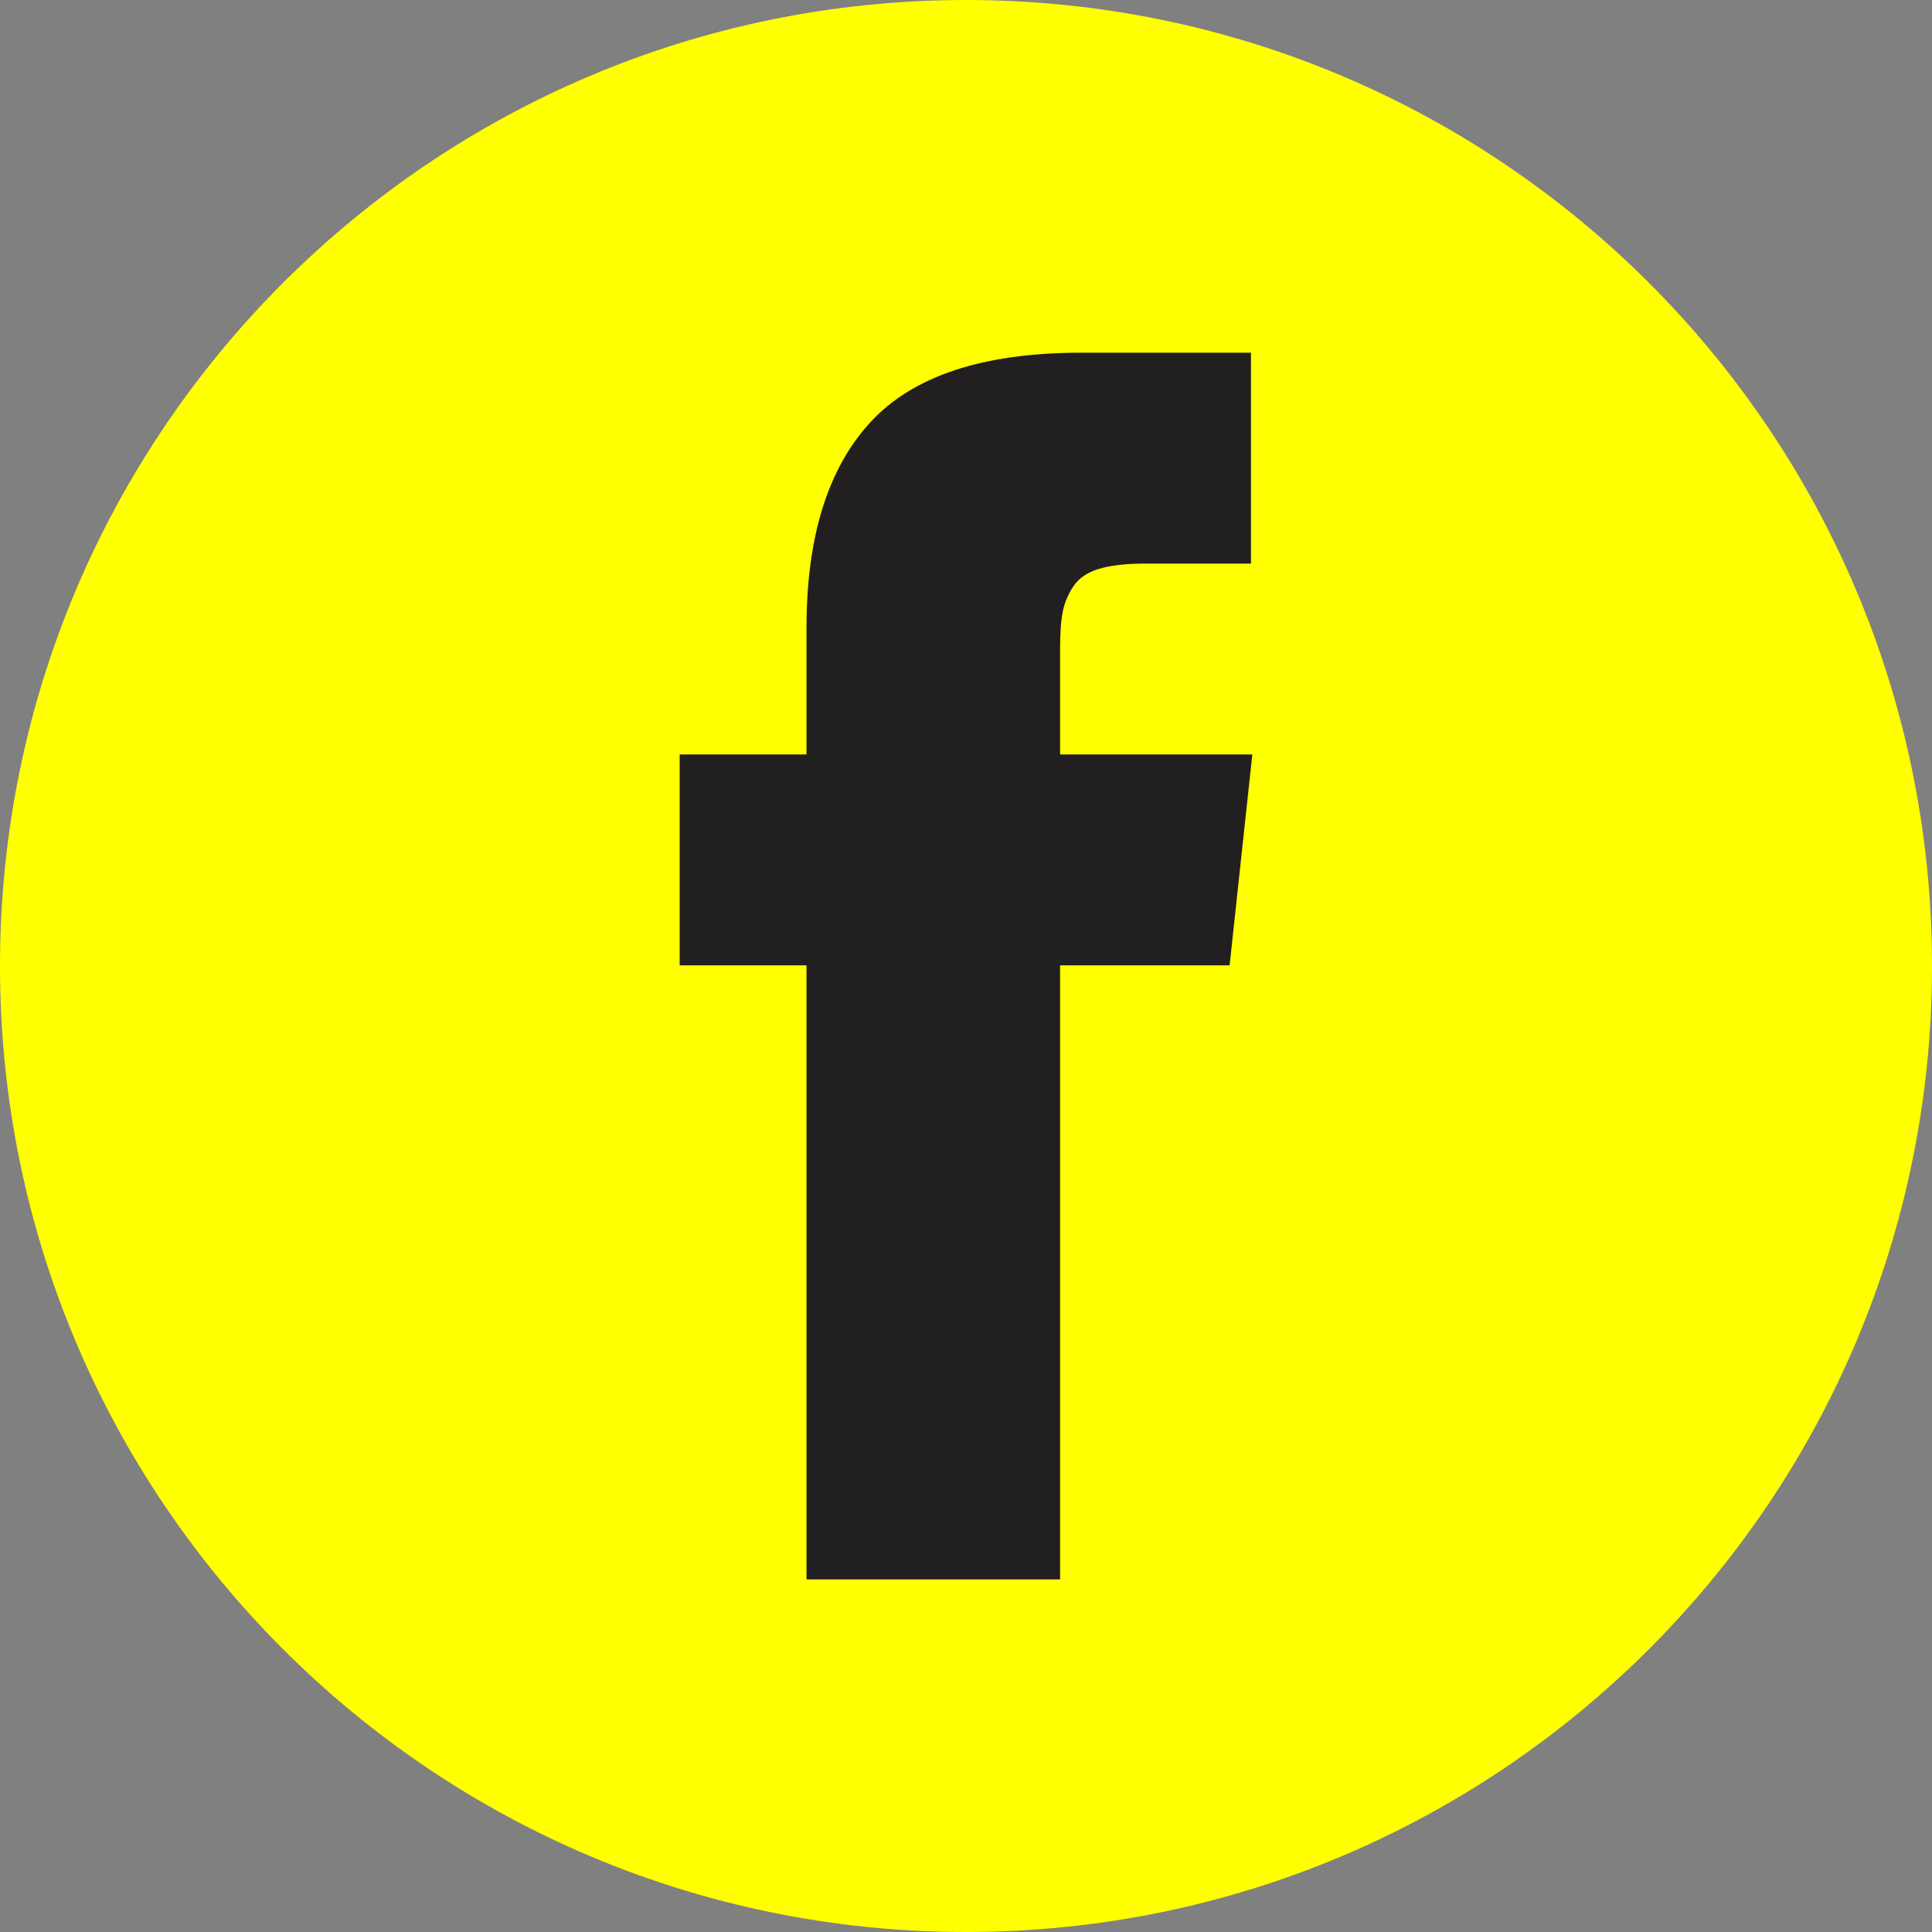<?xml version="1.0" encoding="UTF-8" standalone="no"?>
<svg width="20px" height="20px" viewBox="0 0 20 20" version="1.1" xmlns="http://www.w3.org/2000/svg" xmlns:xlink="http://www.w3.org/1999/xlink">
    <rect x="0" y="0" width="20" height="20" fill="#808080" stroke="none"/>
    <!-- Generator: sketchtool 40.3 (33839) - http://www.bohemiancoding.com/sketch -->
    <title>D796186F-6625-4B24-9C85-B5577C3BDCE8</title>
    <desc>Created with sketchtool.</desc>
    <defs></defs>
    <g id="Symbols" stroke="none" stroke-width="1" fill="none" fill-rule="evenodd">
        <g id="Header---Mini" transform="translate(-1694, -5)">
            <g id="Facebook" transform="translate(1694, 5)">
                <path d="M10,20 C15.523,20 20,15.523 20,10 C20,4.477 15.523,0 10,0 C4.477,0 0,4.477 0,10 C0,15.523 4.477,20 10,20" id="Fill-1" fill="#FFFF00"></path>
                <path d="M10.974,7.81 L10.974,6.718 C10.974,6.553 10.983,6.424 11.002,6.331 C11.02,6.239 11.057,6.152 11.112,6.069 C11.167,5.986 11.255,5.926 11.375,5.889 C11.494,5.853 11.656,5.834 11.858,5.834 L12.95,5.834 L12.95,3.651 L11.195,3.651 C10.182,3.651 9.454,3.89 9.012,4.369 C8.57,4.848 8.349,5.558 8.349,6.497 L8.349,7.81 L7.036,7.81 L7.036,9.993 L8.349,9.993 L8.349,16.35 L10.974,16.35 L10.974,9.993 L12.729,9.993 L12.964,7.81 L10.988,7.81 L10.974,7.81 Z" id="Fill-3" fill="#221F20"></path>
            </g>
        </g>
    </g>
</svg>